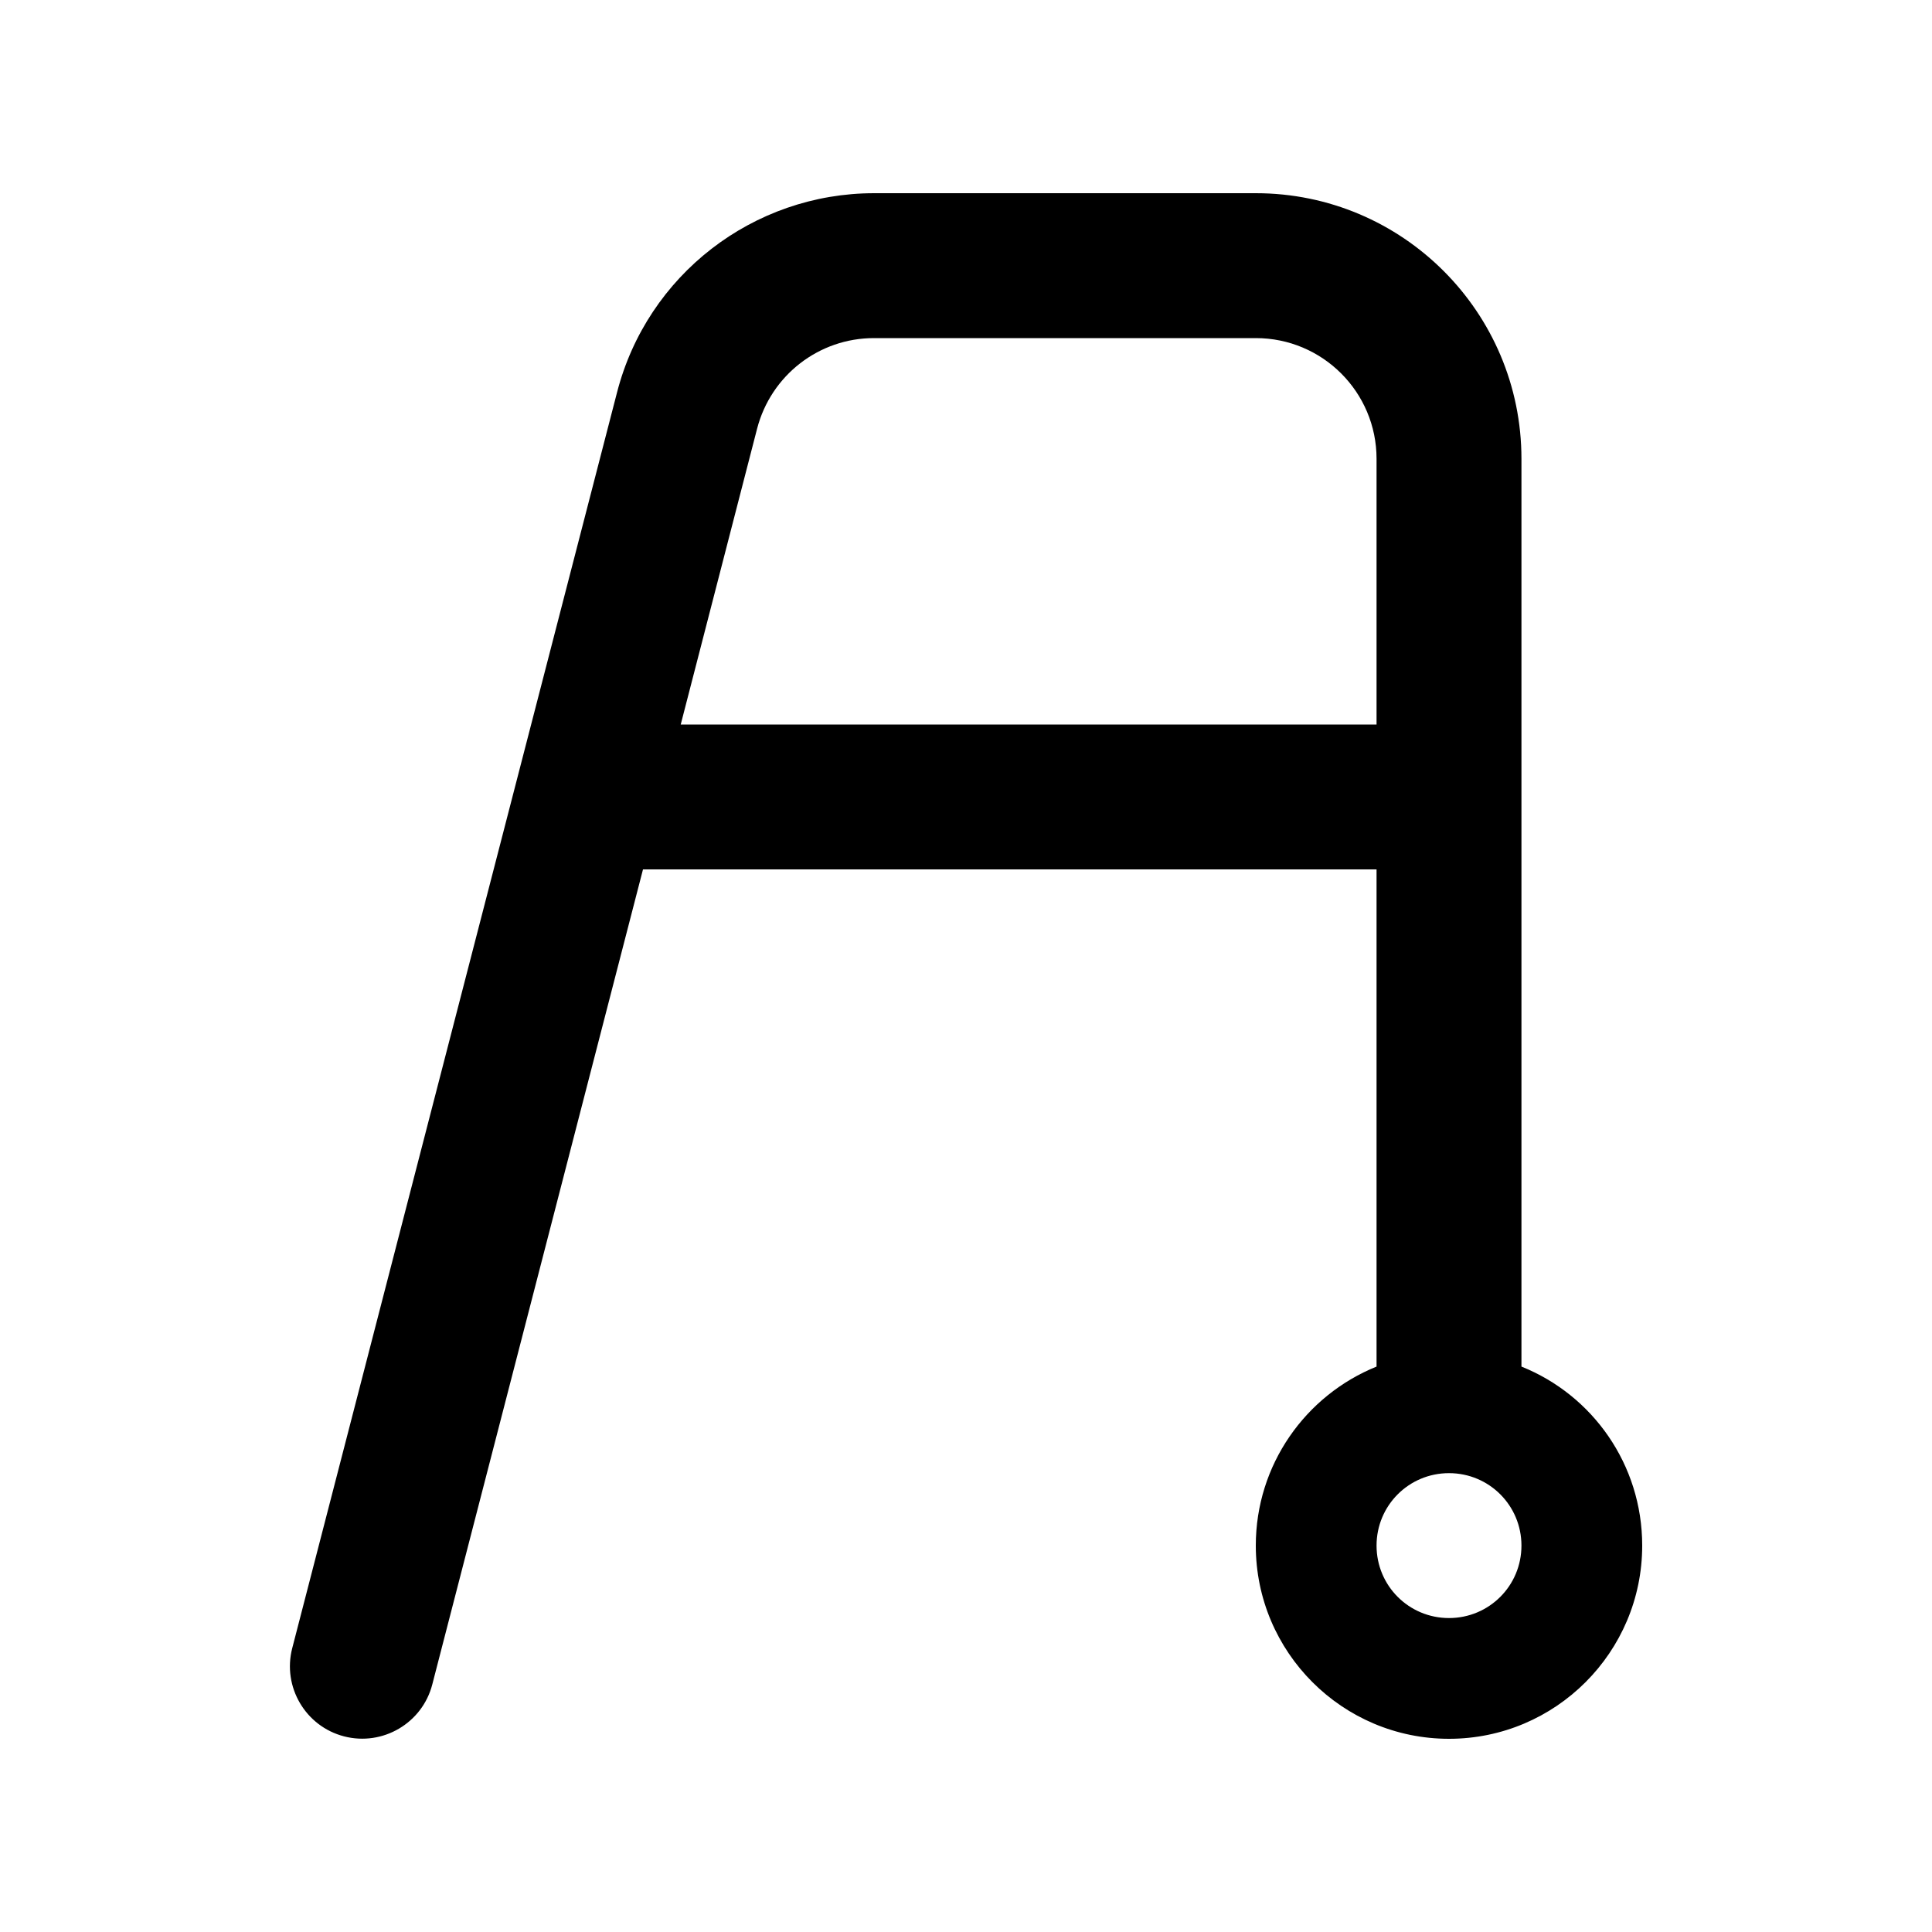 <svg xmlns="http://www.w3.org/2000/svg" viewBox="0 0 640 640"><!--! Font Awesome Pro 7.1.0 by @fontawesome - https://fontawesome.com License - https://fontawesome.com/license (Commercial License) Copyright 2025 Fonticons, Inc. --><path fill="currentColor" d="M289.6 112L416 112C438.1 112 456 129.9 456 152L456 240L225.5 240L250.8 142C255.4 124.3 271.3 112 289.5 112zM456 288L456 452.7C432.5 462.2 416 485.2 416 512C416 547.3 444.7 576 480 576C515.3 576 544 547.3 544 512C544 485.1 527.5 462.1 504 452.7L504 152C504 103.4 464.6 64 416 64L289.6 64C249.5 64 214.4 91.1 204.4 130L96.8 546C93.5 558.8 101.2 571.9 114 575.2C126.8 578.5 139.9 570.8 143.2 558L213 288L455.9 288zM480 488C493.3 488 504 498.7 504 512C504 525.3 493.3 536 480 536C466.7 536 456 525.3 456 512C456 498.7 466.7 488 480 488z"/></svg>